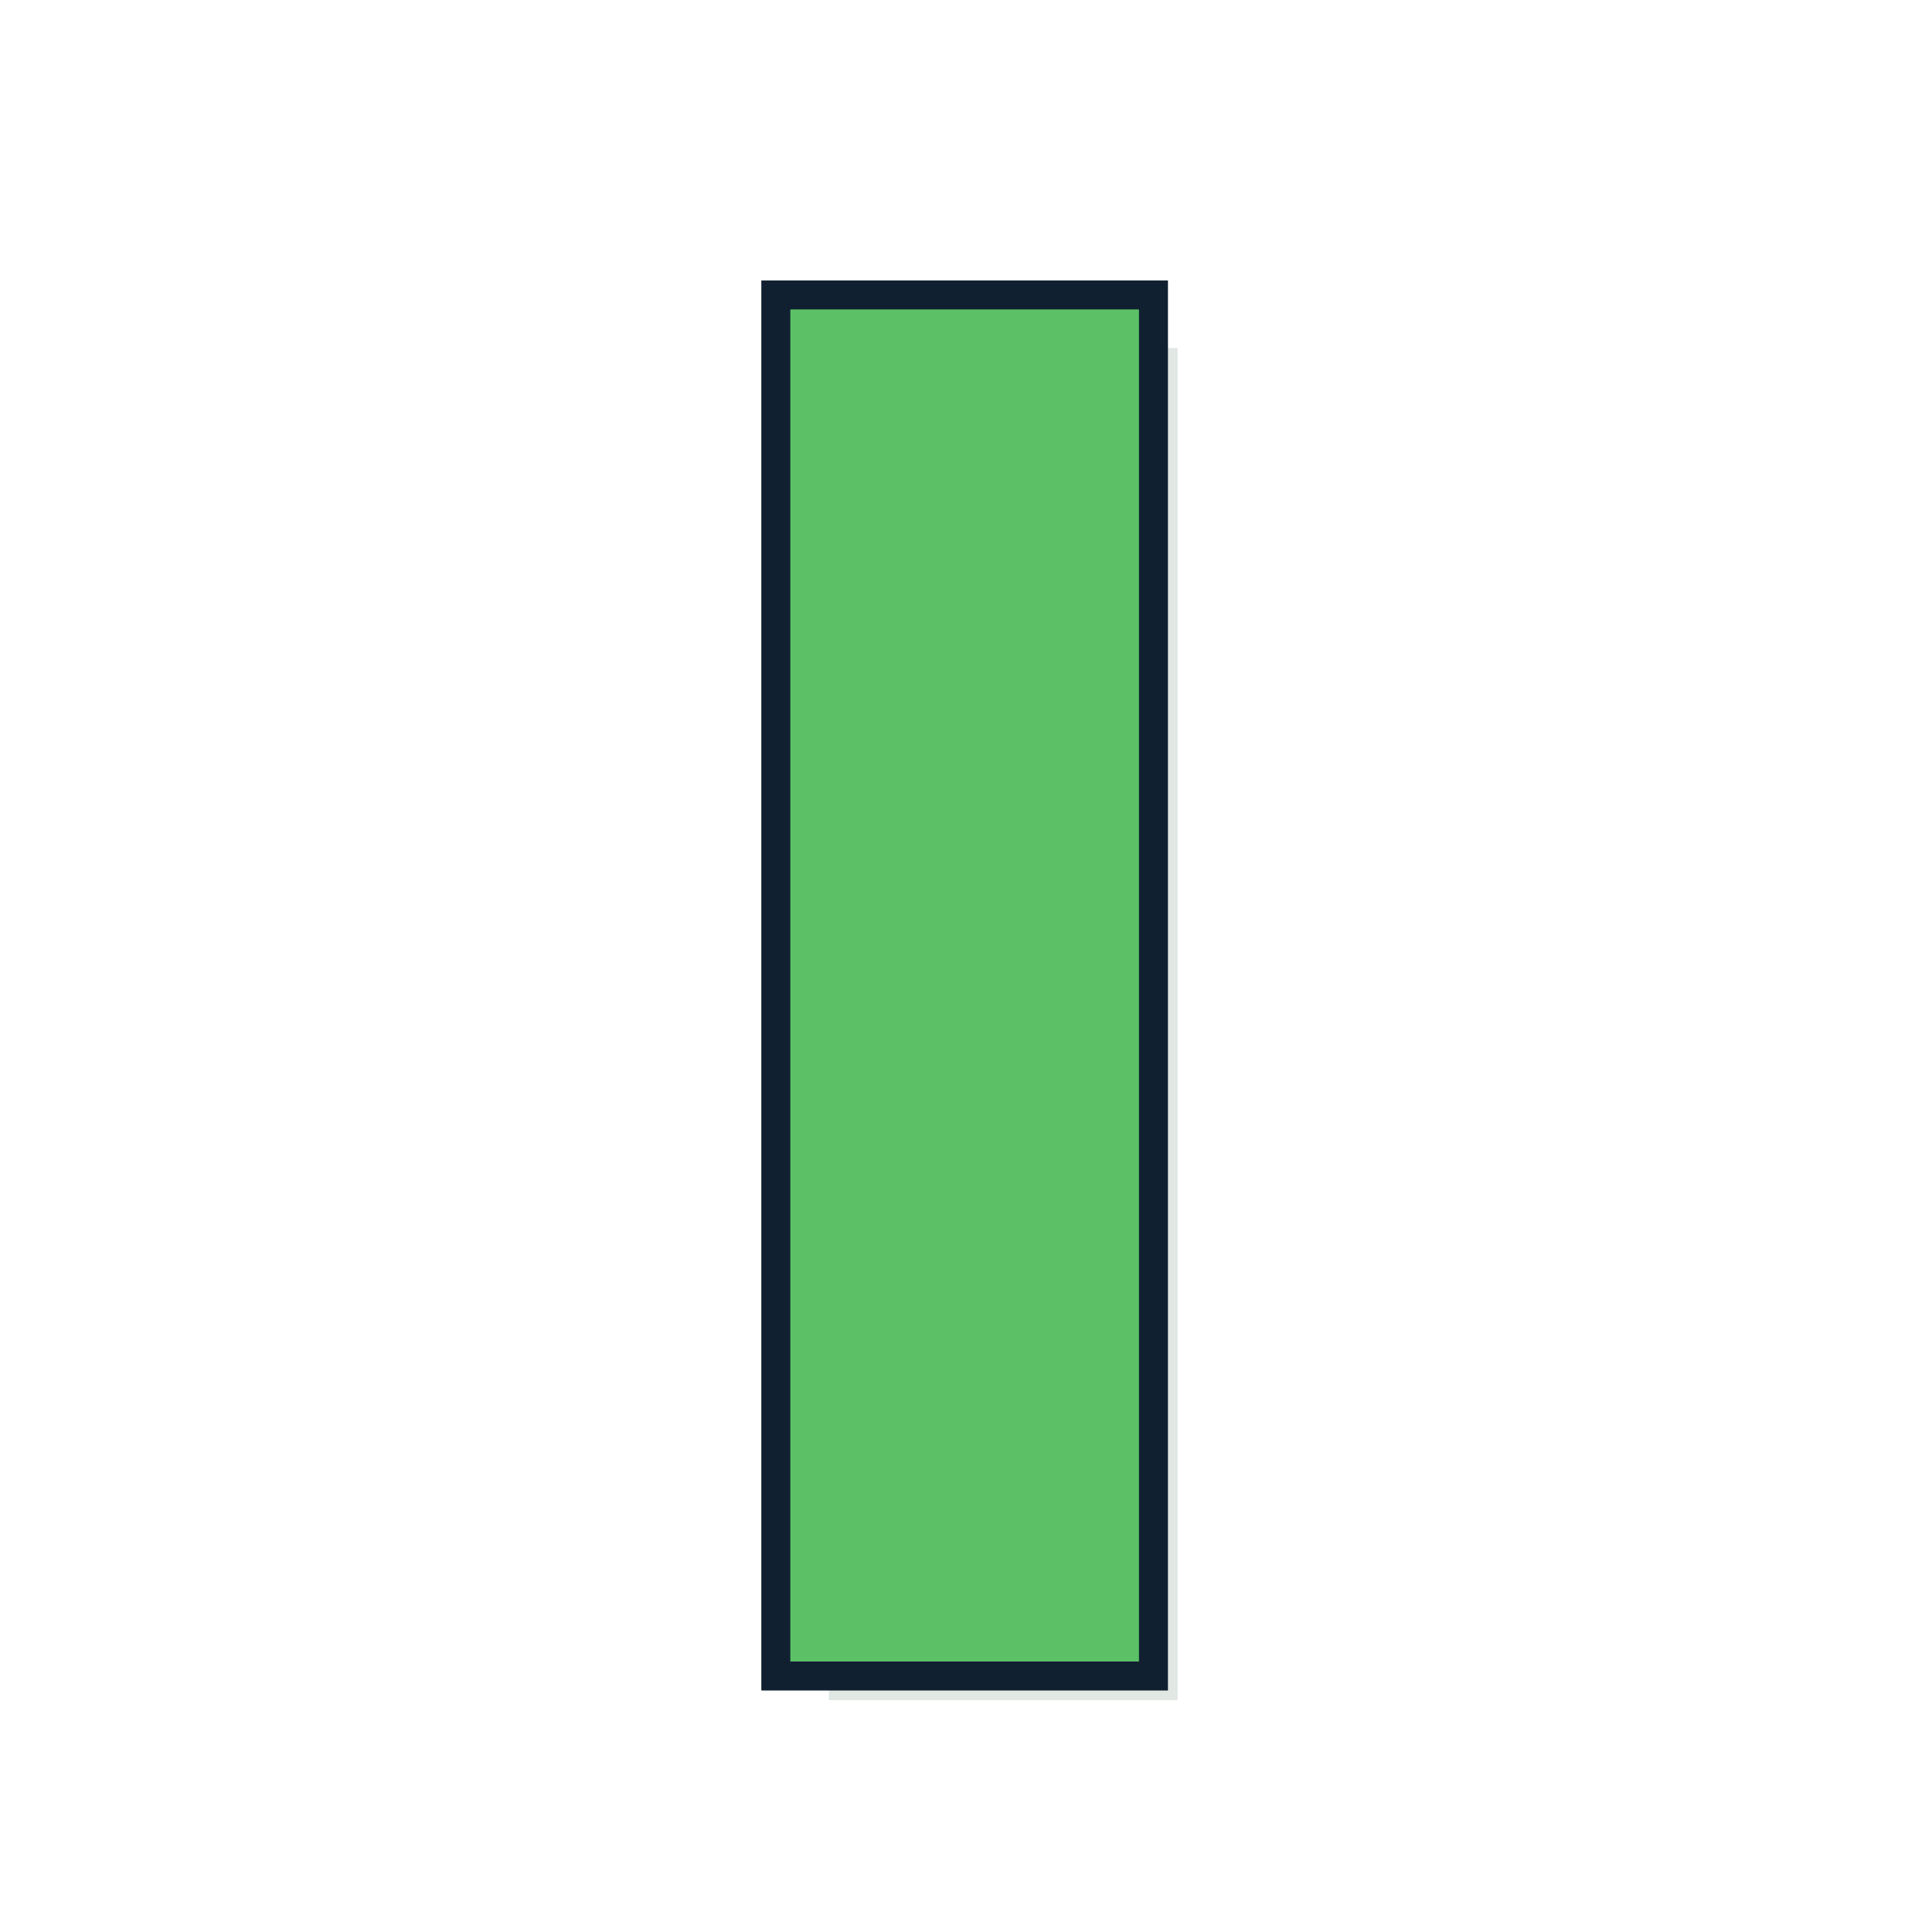 <?xml version="1.0" encoding="UTF-8" standalone="no"?>
<svg
   xmlns:dc="http://purl.org/dc/elements/1.1/"
   xmlns:cc="http://creativecommons.org/ns#"
   xmlns:rdf="http://www.w3.org/1999/02/22-rdf-syntax-ns#"
   xmlns:svg="http://www.w3.org/2000/svg"
   xmlns="http://www.w3.org/2000/svg"
   id="svg26"
   version="1.1"
   viewBox="0 0 100 100"
   height="100"
   width="100">
  <defs
     id="defs30" />
  <title
     id="title2">Ι</title>
  <rect
     id="rect4"
     style="fill: #ffffff"
     stroke-width="4"
     opacity="0.90"
     stroke="#ffffff"
     ry="10"
     rx="10"
     height="96"
     width="96"
     y="2"
     x="2" />
  <g
     id="g24"
     style="font-weight:bold;font-size:96px;font-family:'Comics Sans MS', Helvetica, sans-serif;text-anchor:middle;overflow:hidden">
    <defs
       id="defs16">
      <filter
         id="shadow">
        <feGaussianBlur
           id="feGaussianBlur6"
           result="shadow"
           stdDeviation="2 2" />
        <feOffset
           id="feOffset8"
           dy="1"
           dx="1" />
      </filter>
      <filter
         id="innerShadow">
        <feGaussianBlur
           id="feGaussianBlur11"
           result="blur"
           stdDeviation="0.5"
           in="SourceGraphic" />
        <feOffset
           id="feOffset13"
           dy="0"
           dx="0"
           in="blur" />
      </filter>
    </defs>
    <g
       id="text18"
       style="opacity:0.5;fill:#104020;filter:url(#shadow)"
       aria-label="Ι">
      <path
         id="path34"
         style="opacity:0.5;fill:#104020;filter:url(#shadow)"
         d="M 40.906,16.016 H 58.953 V 86 H 40.906 Z" />
    </g>
    <g
       id="text20"
       style="fill:#000040;stroke:#102030;stroke-width:3"
       aria-label="Ι">
      <path
         id="path37"
         style="fill:#000040;stroke:#102030;stroke-width:3"
         d="M 40.906,16.016 H 58.953 V 86 H 40.906 Z" />
    </g>
    <g
       id="text22"
       style="fill:#5cc067;filter:url(#innerShadow)"
       aria-label="Ι">
      <path
         id="path40"
         style="fill:#5cc067;filter:url(#innerShadow)"
         d="M 40.906,16.016 H 58.953 V 86 H 40.906 Z" />
    </g>
  </g>
</svg>
